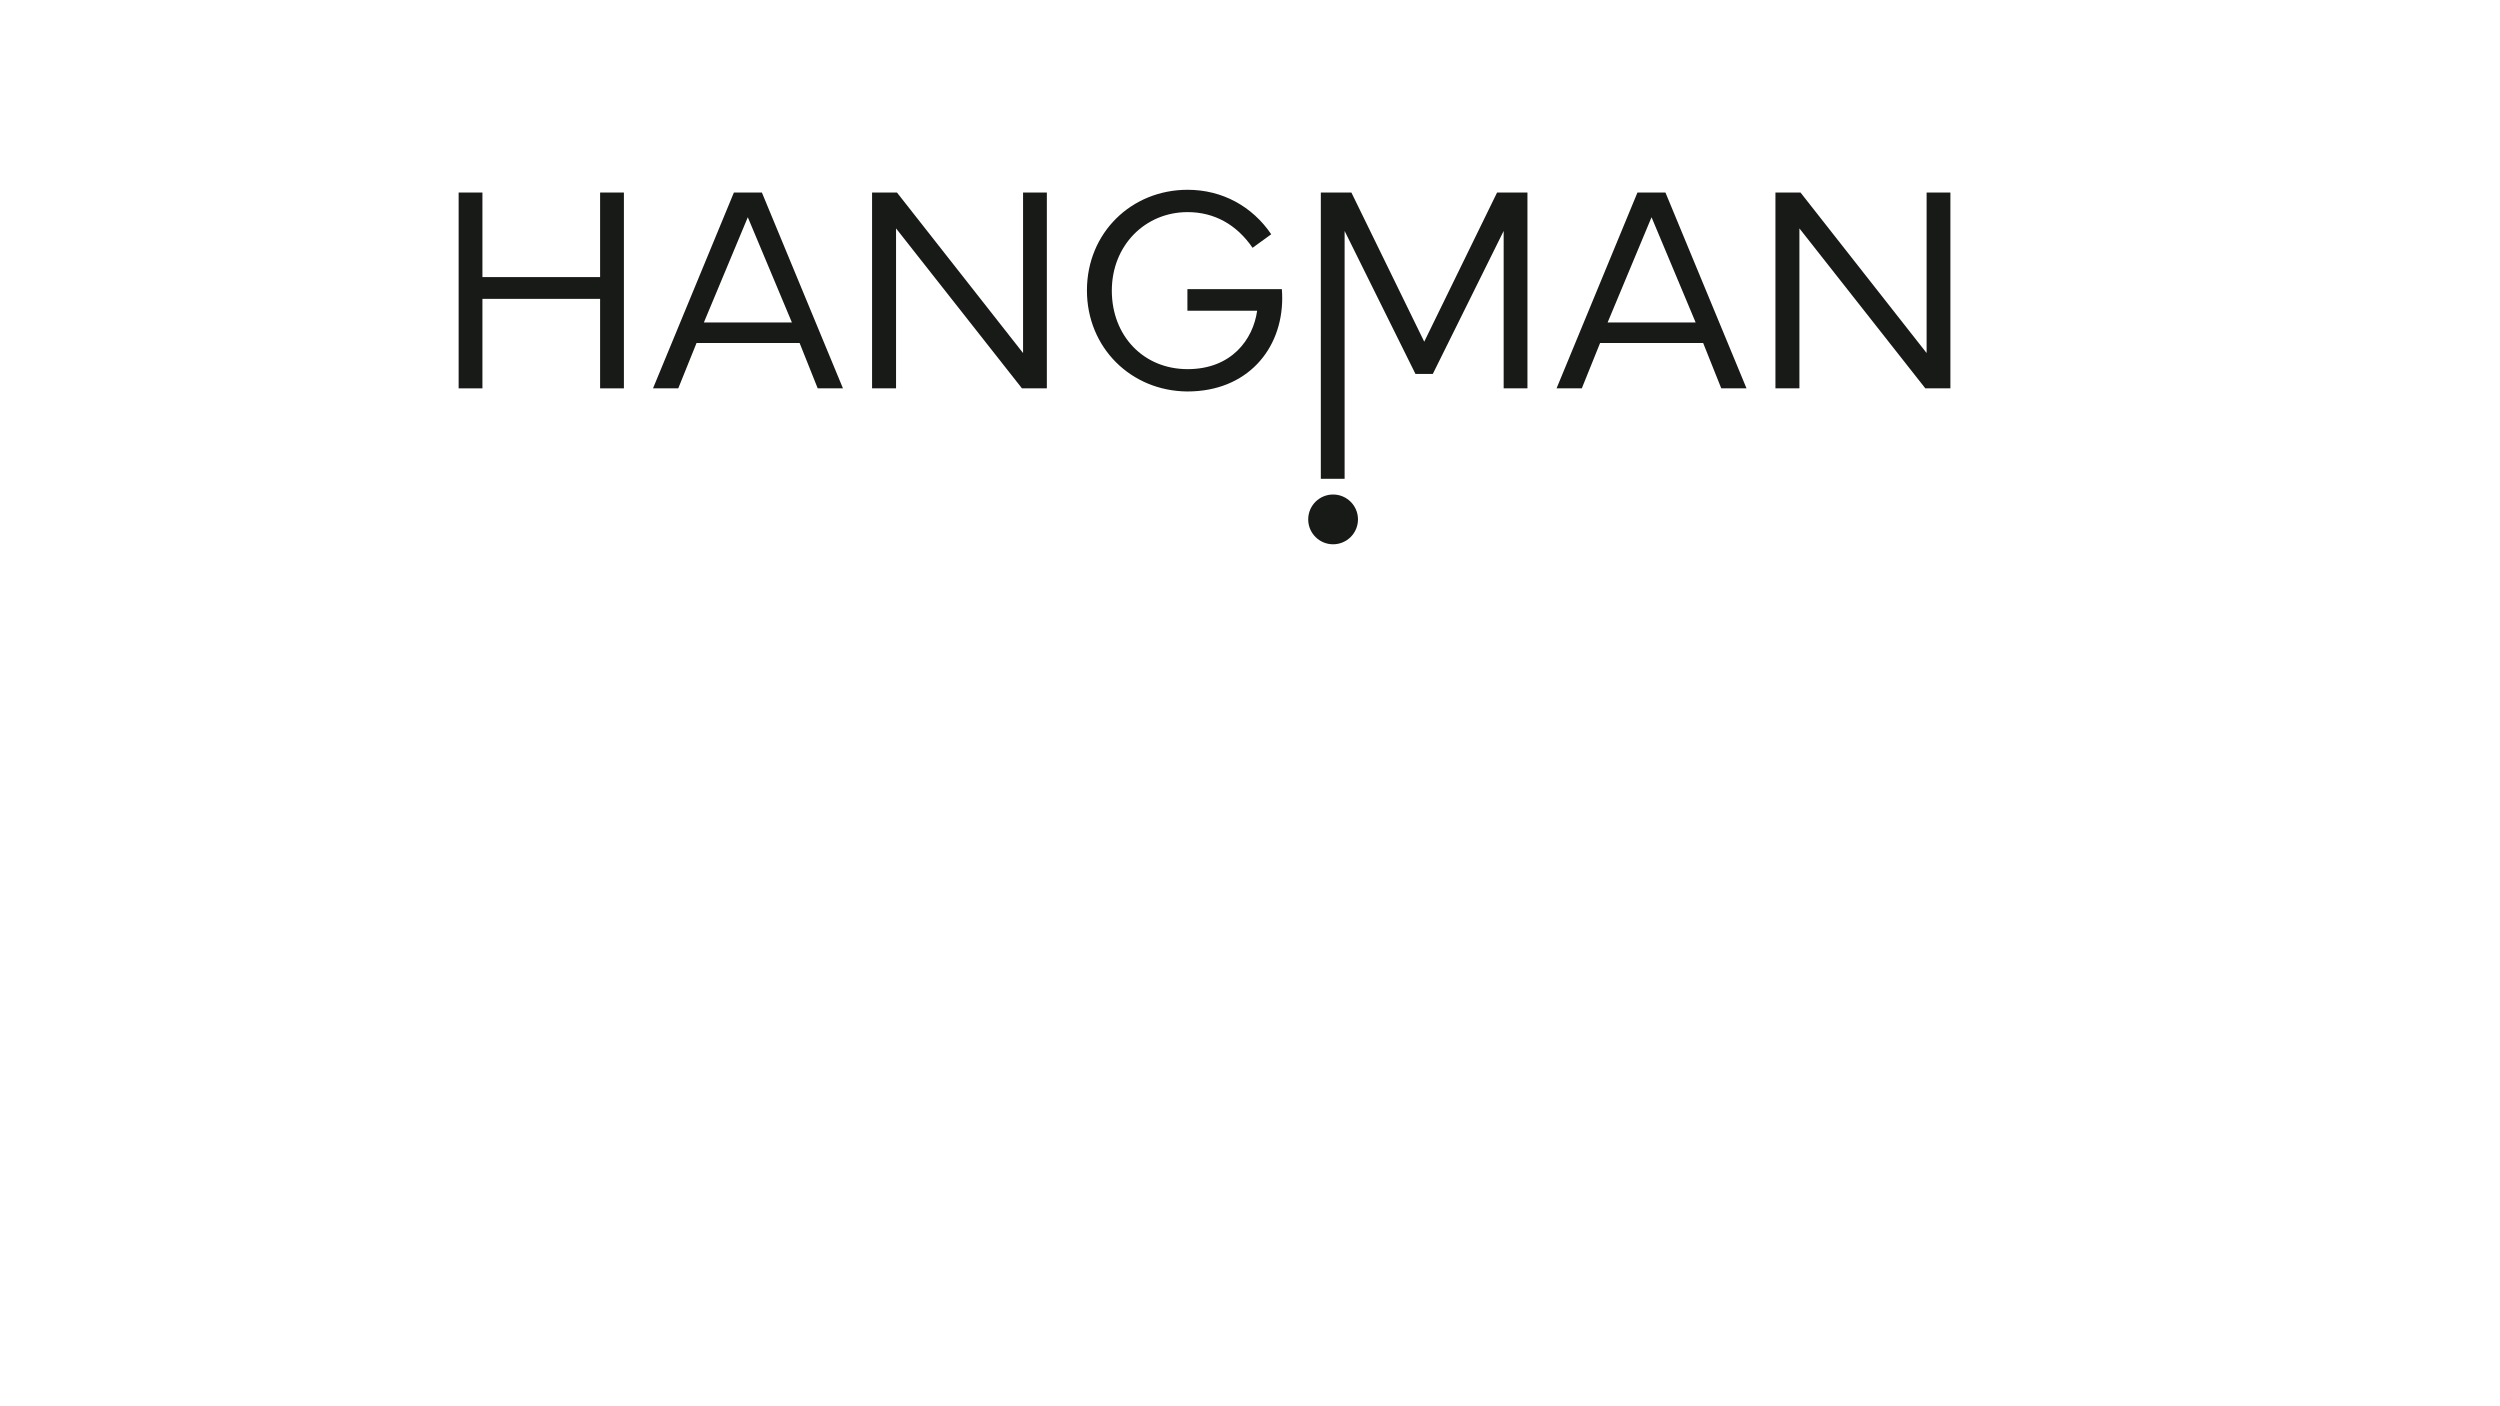 <?xml version="1.0" encoding="utf-8"?>
<!-- Generator: Adobe Illustrator 26.3.1, SVG Export Plug-In . SVG Version: 6.00 Build 0)  -->
<svg version="1.1" id="Layer_1" xmlns="http://www.w3.org/2000/svg" xmlns:xlink="http://www.w3.org/1999/xlink" x="0px" y="0px"
	 viewBox="0 0 1366 768" style="enable-background:new 0 0 1366 768;" xml:space="preserve">
<style type="text/css">
	.st0{fill:#181A18;}
</style>
<g>
	<path class="st0" d="M250.6,212.2v-107h13v46.2h64.3v-46.2h13v107h-13v-48.9h-64.3v48.9L250.6,212.2L250.6,212.2z"/>
	<path class="st0" d="M356.8,212.2l44.2-107h15.3l44.3,107h-13.8l-9.9-24.8h-56.3l-10,24.8H356.8z M432.7,176.2l-24.1-57.5l-24,57.5
		H432.7z"/>
	<path class="st0" d="M490.1,105.2l68.9,87.7v-87.7h13v107h-13.6l-68.8-87.4v87.4h-13.1v-107H490.1z"/>
	<path class="st0" d="M593.9,158.7c0-31.5,24.3-55,55-55c18.9,0,35.3,9,45.7,24.3l-10.2,7.4c-8.7-12.7-20.9-19.5-35.5-19.5
		c-23.2,0-41.4,18.2-41.4,42.9s17.3,42.9,41.4,42.9c24,0,35.8-16.2,38-31.9h-38.1V158h51.6c0.1,1.2,0.2,3.2,0.2,4.9
		c0,28-19.2,51-51.8,51C617.9,213.7,593.9,189.9,593.9,158.7z"/>
	<path class="st0" d="M721.8,105.2h16.6l39.8,81.5l39.8-81.5h16.6v107h-13v-86l-38.7,78.1h-9.5l-38.7-78.1v135.4h-13V105.2H721.8z"
		/>
	<path class="st0" d="M850.5,212.2l44.2-107H910l44.3,107h-13.8l-9.9-24.8h-56.3l-10,24.8H850.5z M926.5,176.2l-24.1-57.5l-24,57.5
		H926.5z"/>
	<path class="st0" d="M983.8,105.2l68.9,87.7v-87.7h13v107H1052l-68.8-87.4v87.4h-13.1v-107H983.8z"/>
</g>
<g>
	<circle class="st0" cx="728.4" cy="283.8" r="13.6"/>
</g>
</svg>

